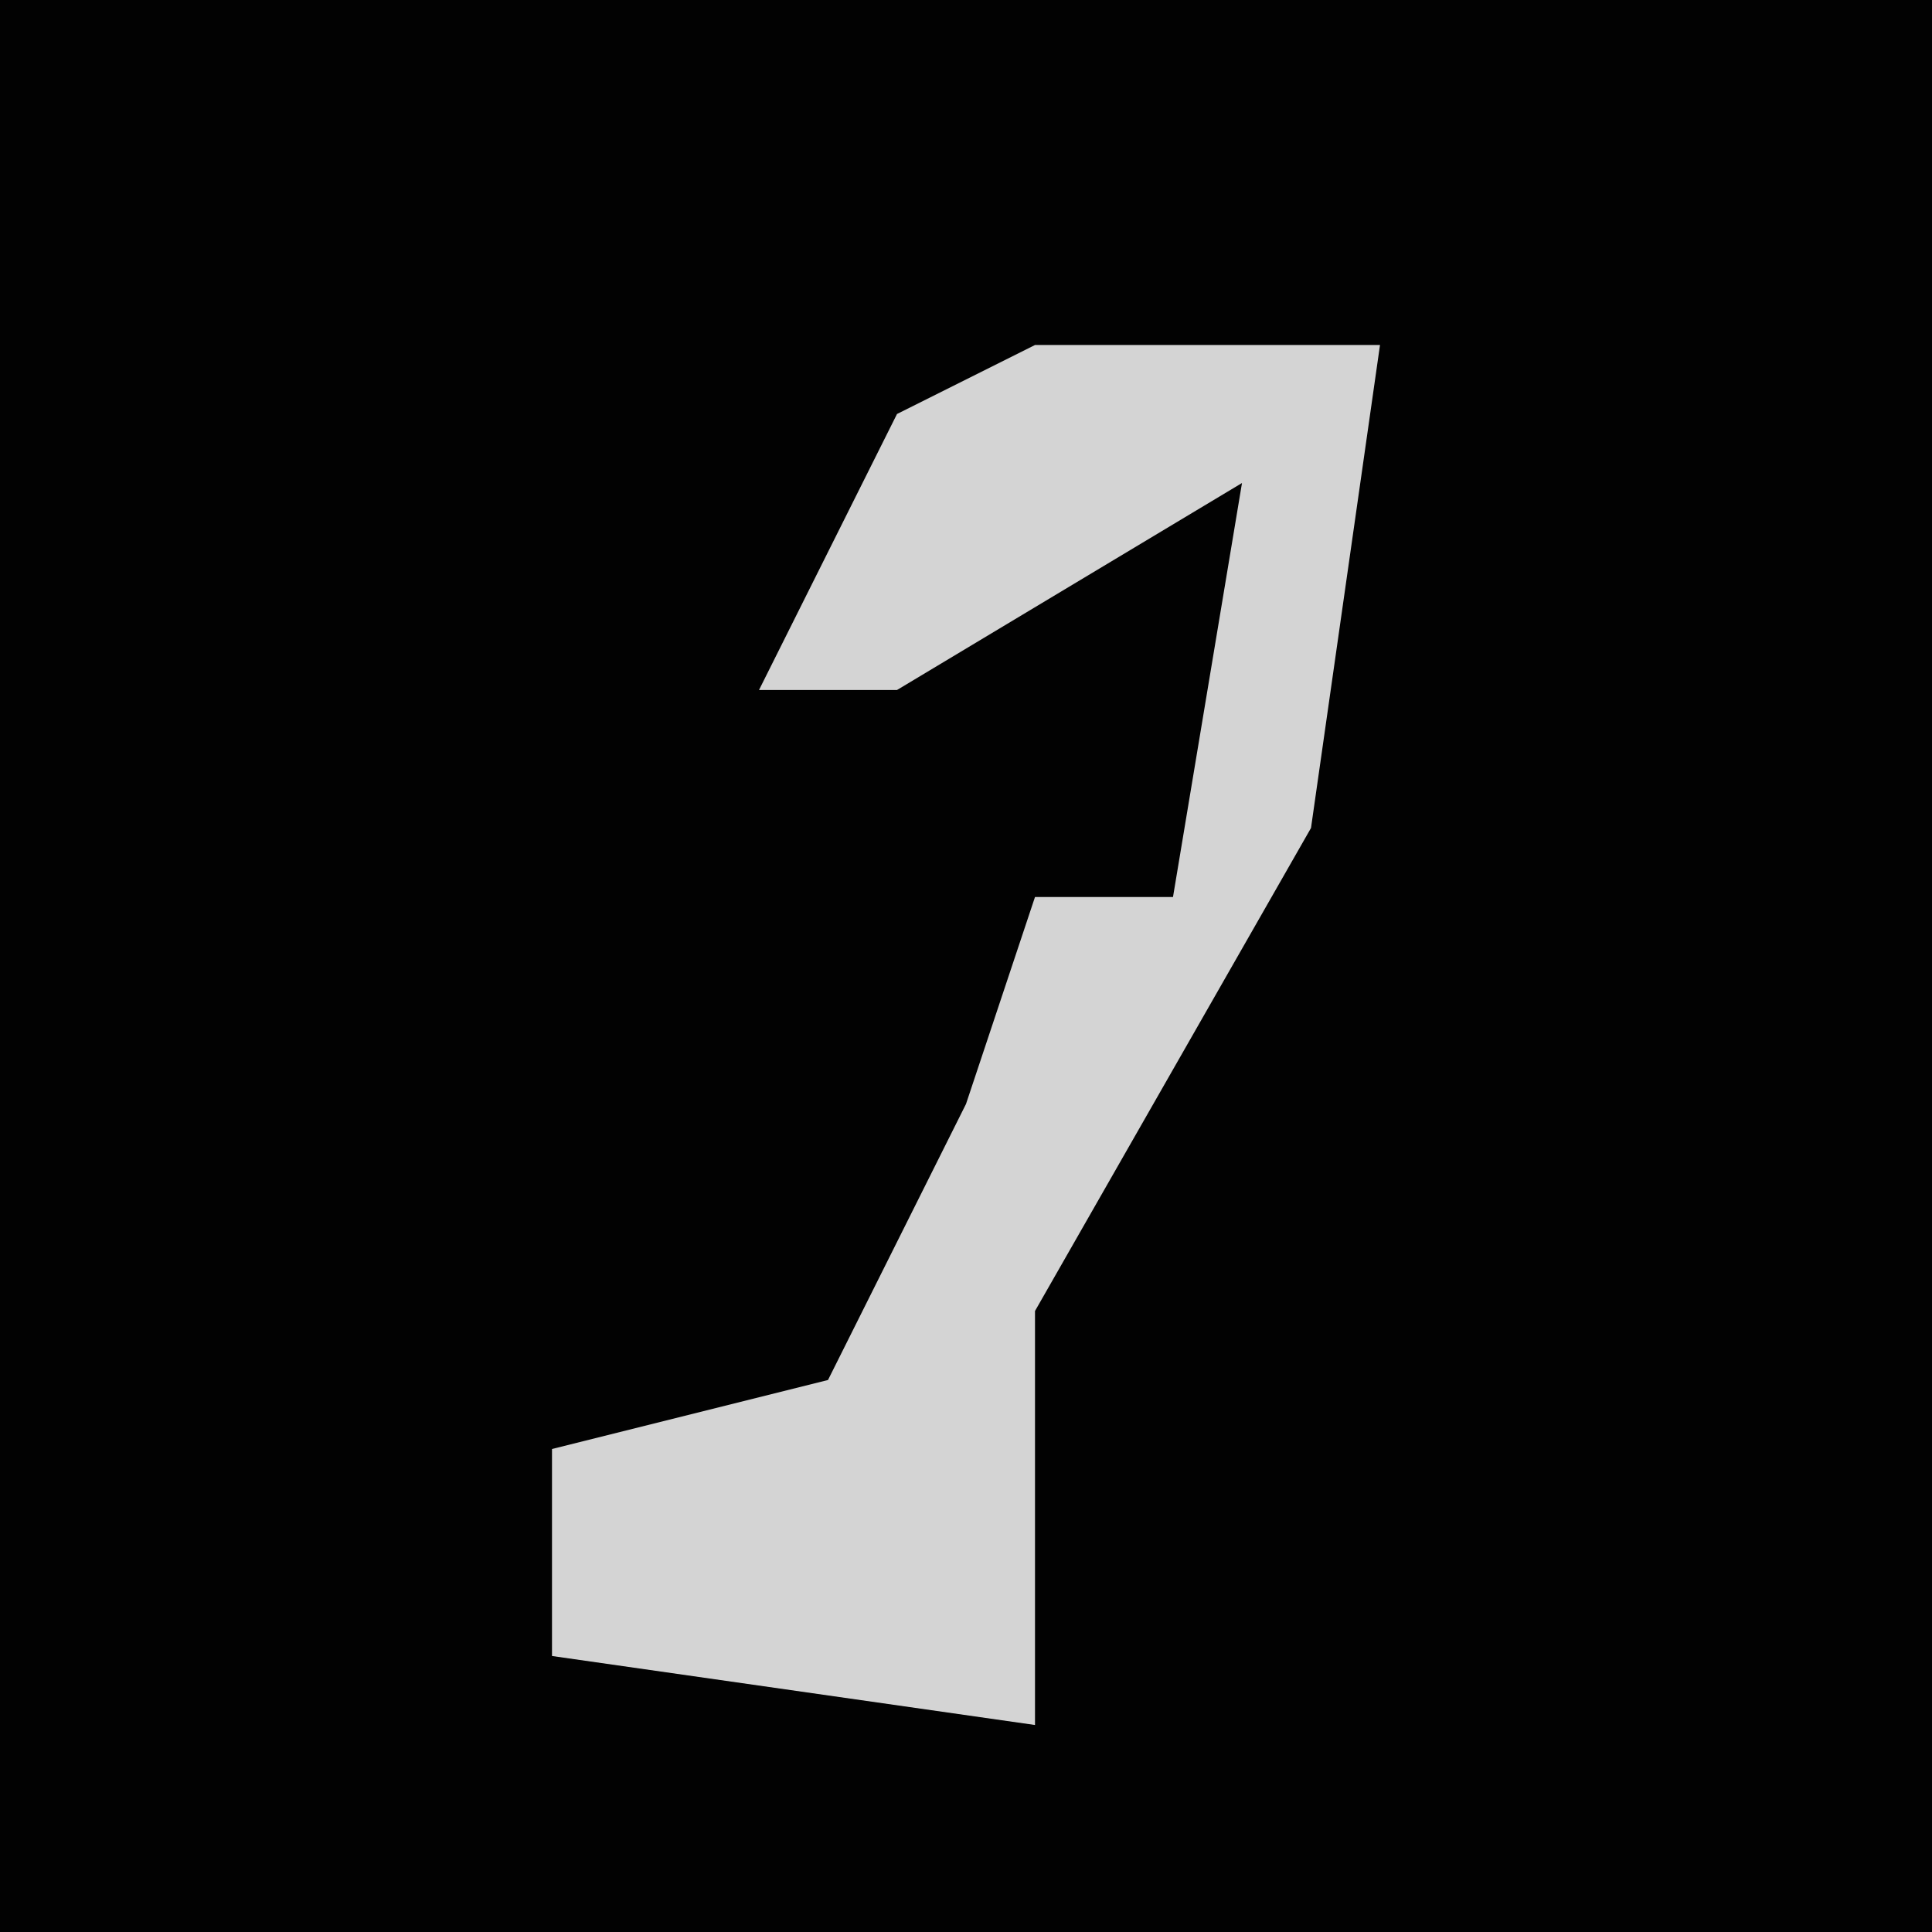 <?xml version="1.0" encoding="UTF-8"?>
<svg version="1.1" xmlns="http://www.w3.org/2000/svg" width="28" height="28">
<path d="M0,0 L28,0 L28,28 L0,28 Z " fill="#020202" transform="translate(0,0)"/>
<path d="M0,0 L5,0 L4,7 L0,14 L0,18 L0,20 L-7,19 L-7,16 L-3,15 L-1,11 L0,8 L2,8 L3,2 L-2,5 L-4,5 L-2,1 Z " fill="#D4D4D4" transform="translate(15,5)"/>
</svg>
